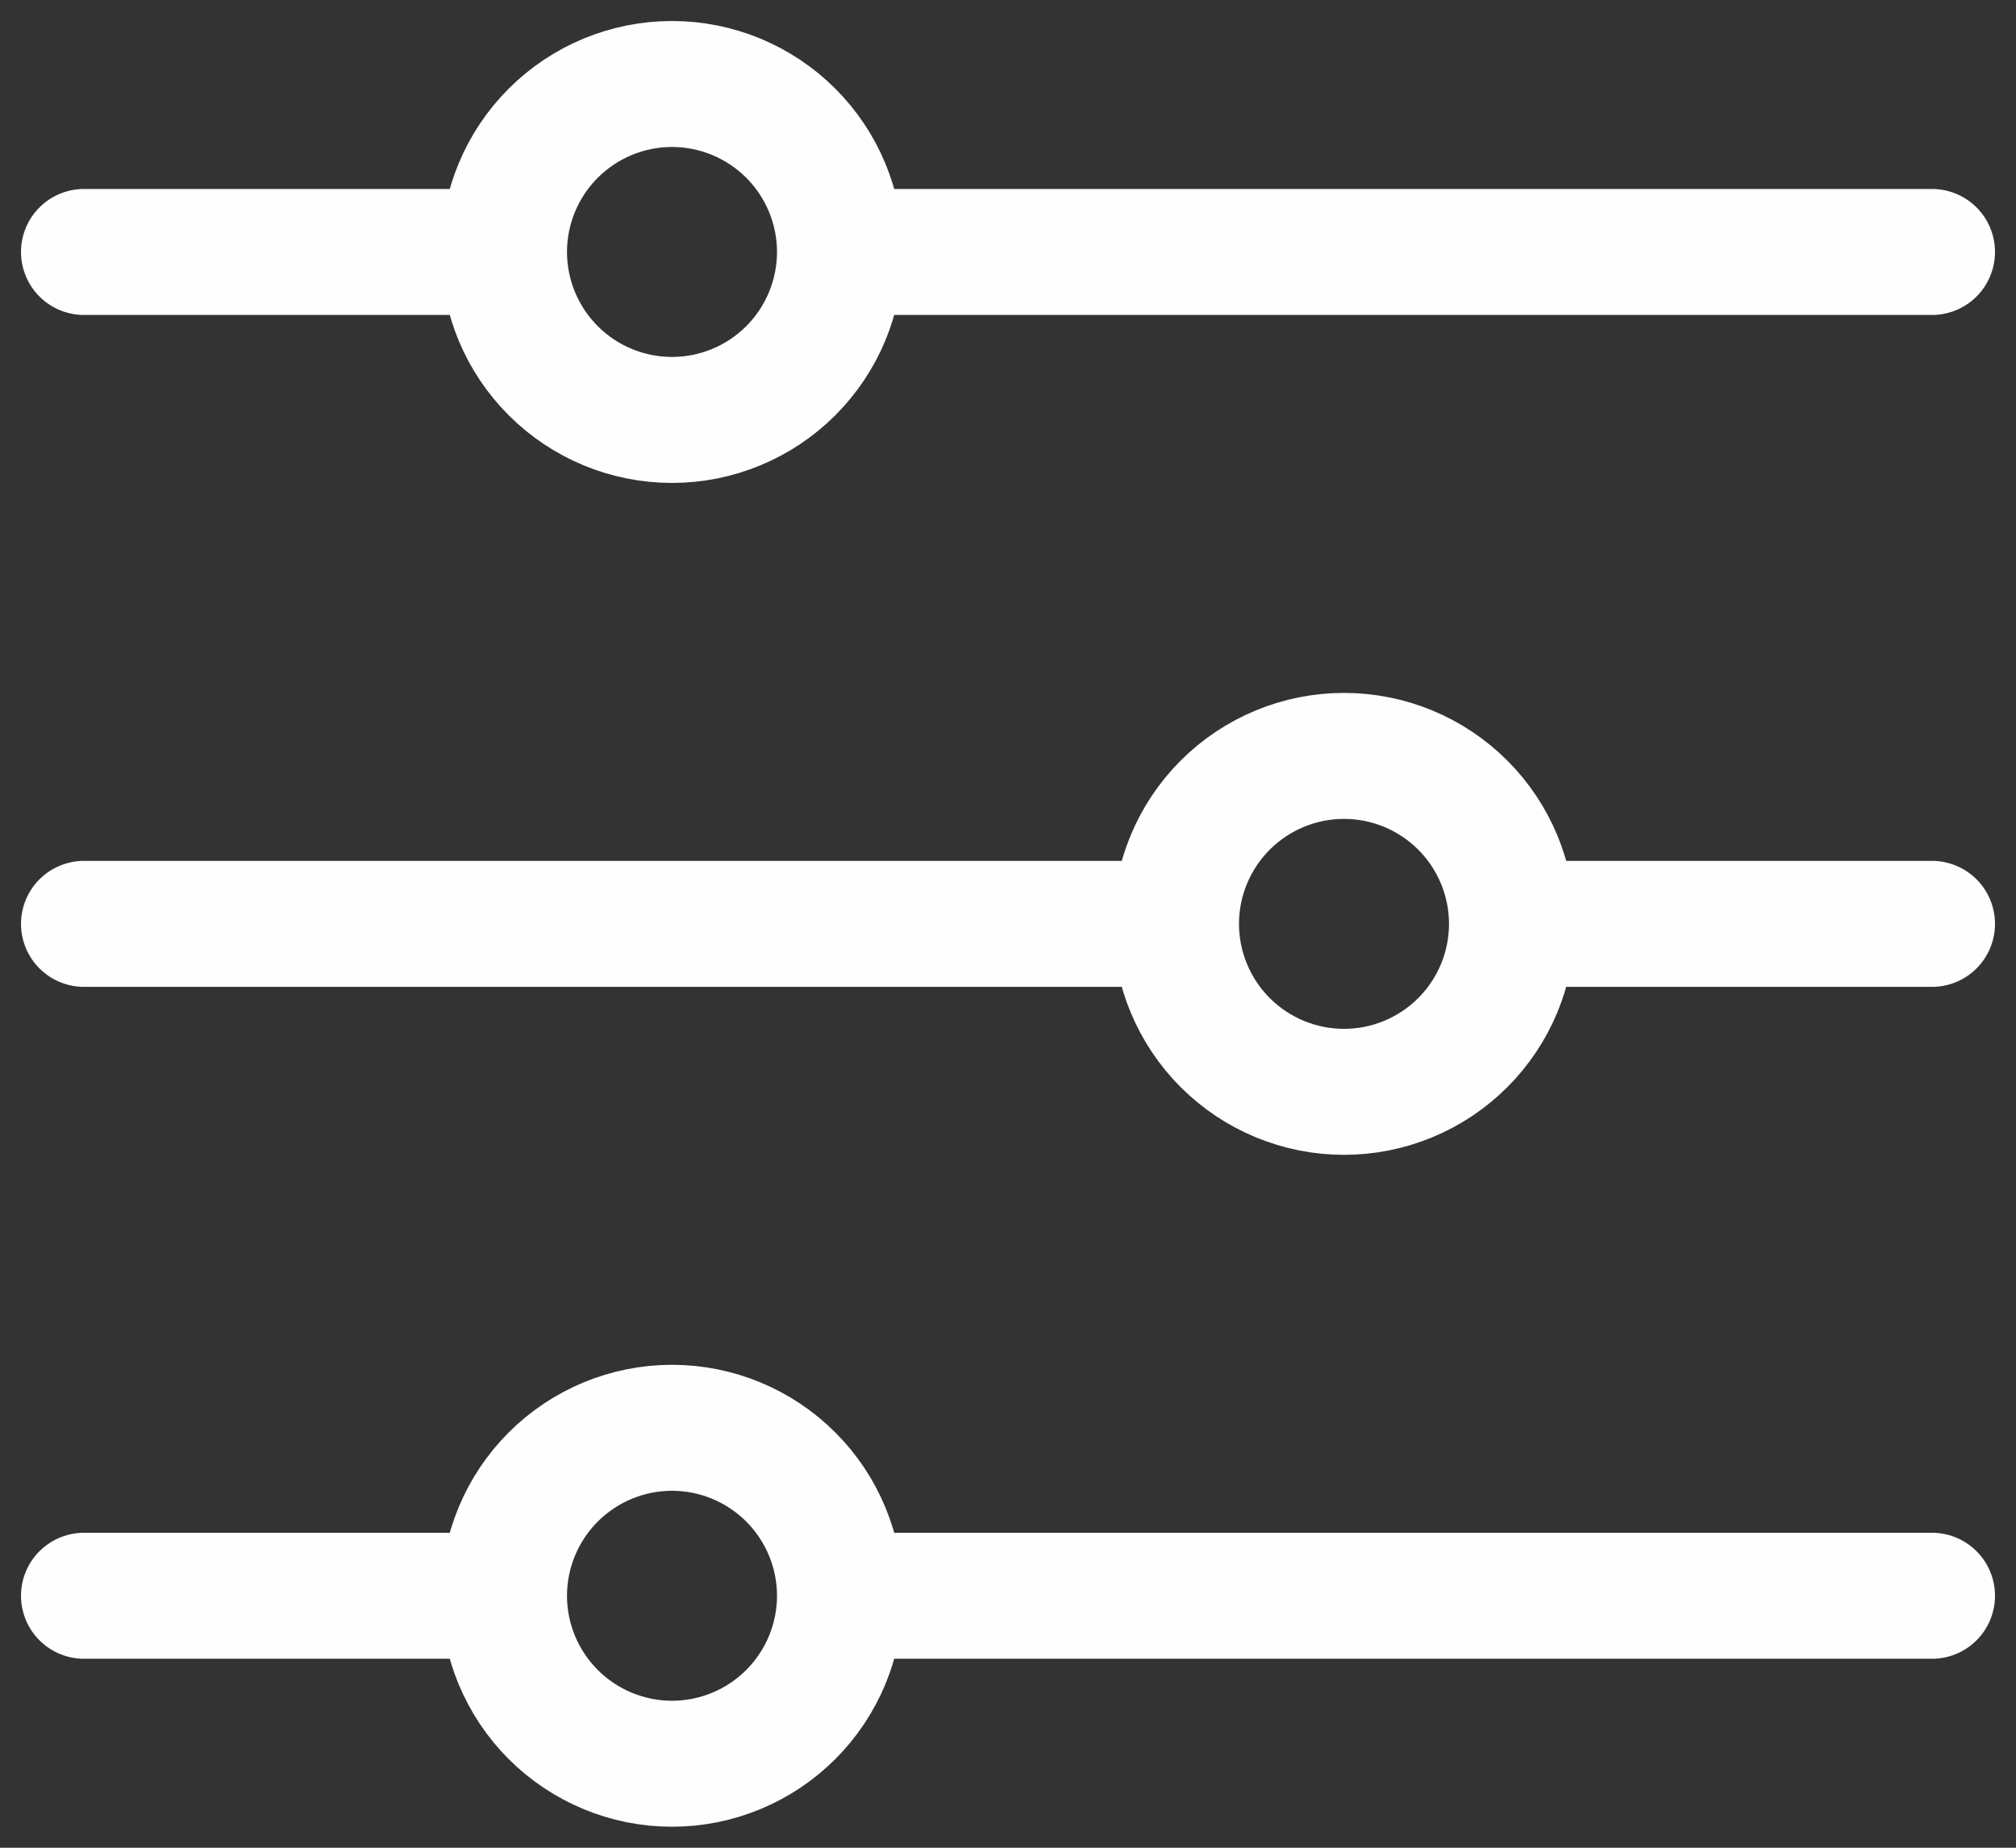 <svg width="24" height="22" viewBox="0 0 24 22" fill="none" xmlns="http://www.w3.org/2000/svg">
<rect x="0" y="0" width="24" height="22" fill="#333333" stroke="none"/>
<path d="M10 3H23M10 3C10 3.53 9.789 4.039 9.414 4.414C9.039 4.789 8.53 5 8 5C7.47 5 6.961 4.789 6.586 4.414C6.211 4.039 6 3.53 6 3M10 3C10 2.47 9.789 1.961 9.414 1.586C9.039 1.211 8.53 1 8 1C7.47 1 6.961 1.211 6.586 1.586C6.211 1.961 6 2.47 6 3M6 3H1M10 19H23M10 19C10 19.53 9.789 20.039 9.414 20.414C9.039 20.789 8.53 21 8 21C7.47 21 6.961 20.789 6.586 20.414C6.211 20.039 6 19.53 6 19M10 19C10 18.47 9.789 17.961 9.414 17.586C9.039 17.211 8.53 17 8 17C7.47 17 6.961 17.211 6.586 17.586C6.211 17.961 6 18.47 6 19M6 19H1M18 11H23M18 11C18 11.53 17.789 12.039 17.414 12.414C17.039 12.789 16.53 13 16 13C15.47 13 14.961 12.789 14.586 12.414C14.211 12.039 14 11.53 14 11M18 11C18 10.47 17.789 9.961 17.414 9.586C17.039 9.211 16.53 9 16 9C15.47 9 14.961 9.211 14.586 9.586C14.211 9.961 14 10.47 14 11M14 11H1" stroke="#FFFEFE" stroke-width="1.5" stroke-linecap="round" stroke-linejoin="round"/>
</svg>
